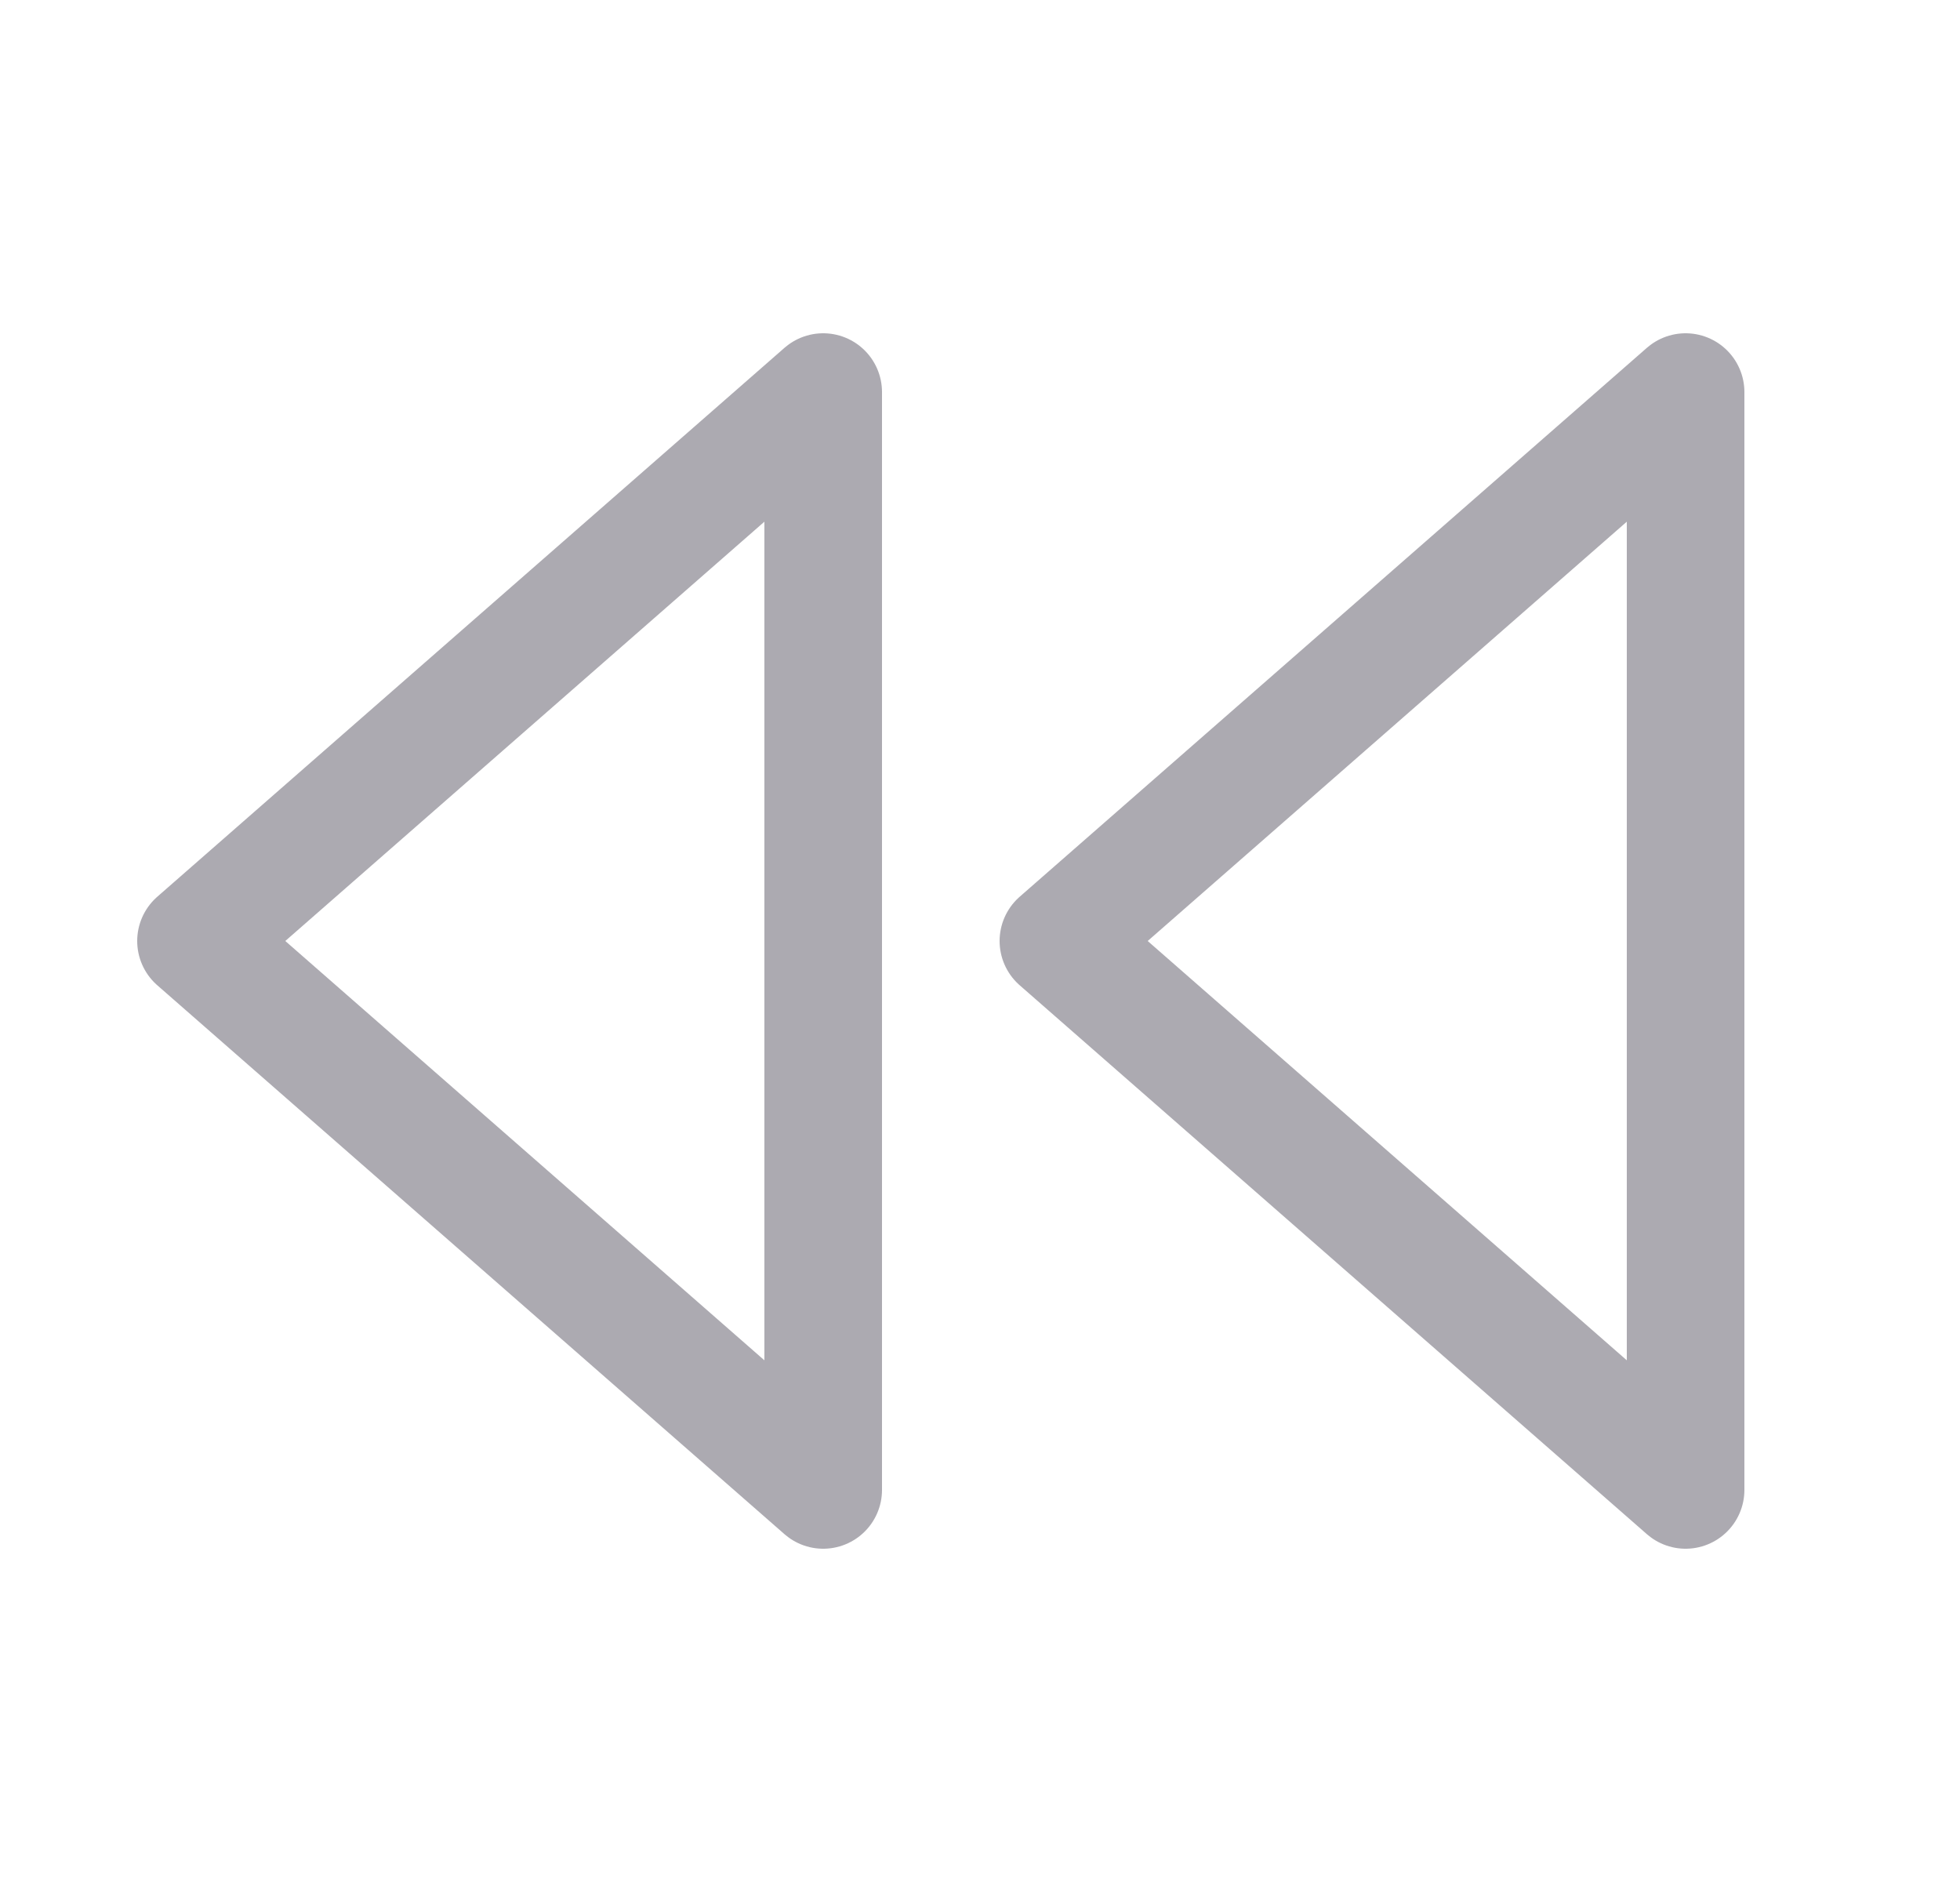 <svg width="25" height="24" viewBox="0 0 25 24" fill="none" xmlns="http://www.w3.org/2000/svg">
<path fill-rule="evenodd" clip-rule="evenodd" d="M21.5 5V19L13.5 12L21.5 5Z" stroke="#ACAAB1" stroke-width="1.5" stroke-linecap="round" stroke-linejoin="round"/>
<path fill-rule="evenodd" clip-rule="evenodd" d="M10.5 5V19L2.5 12L10.5 5Z" stroke="#ACAAB1" stroke-width="1.5" stroke-linecap="round" stroke-linejoin="round"/>
</svg>
